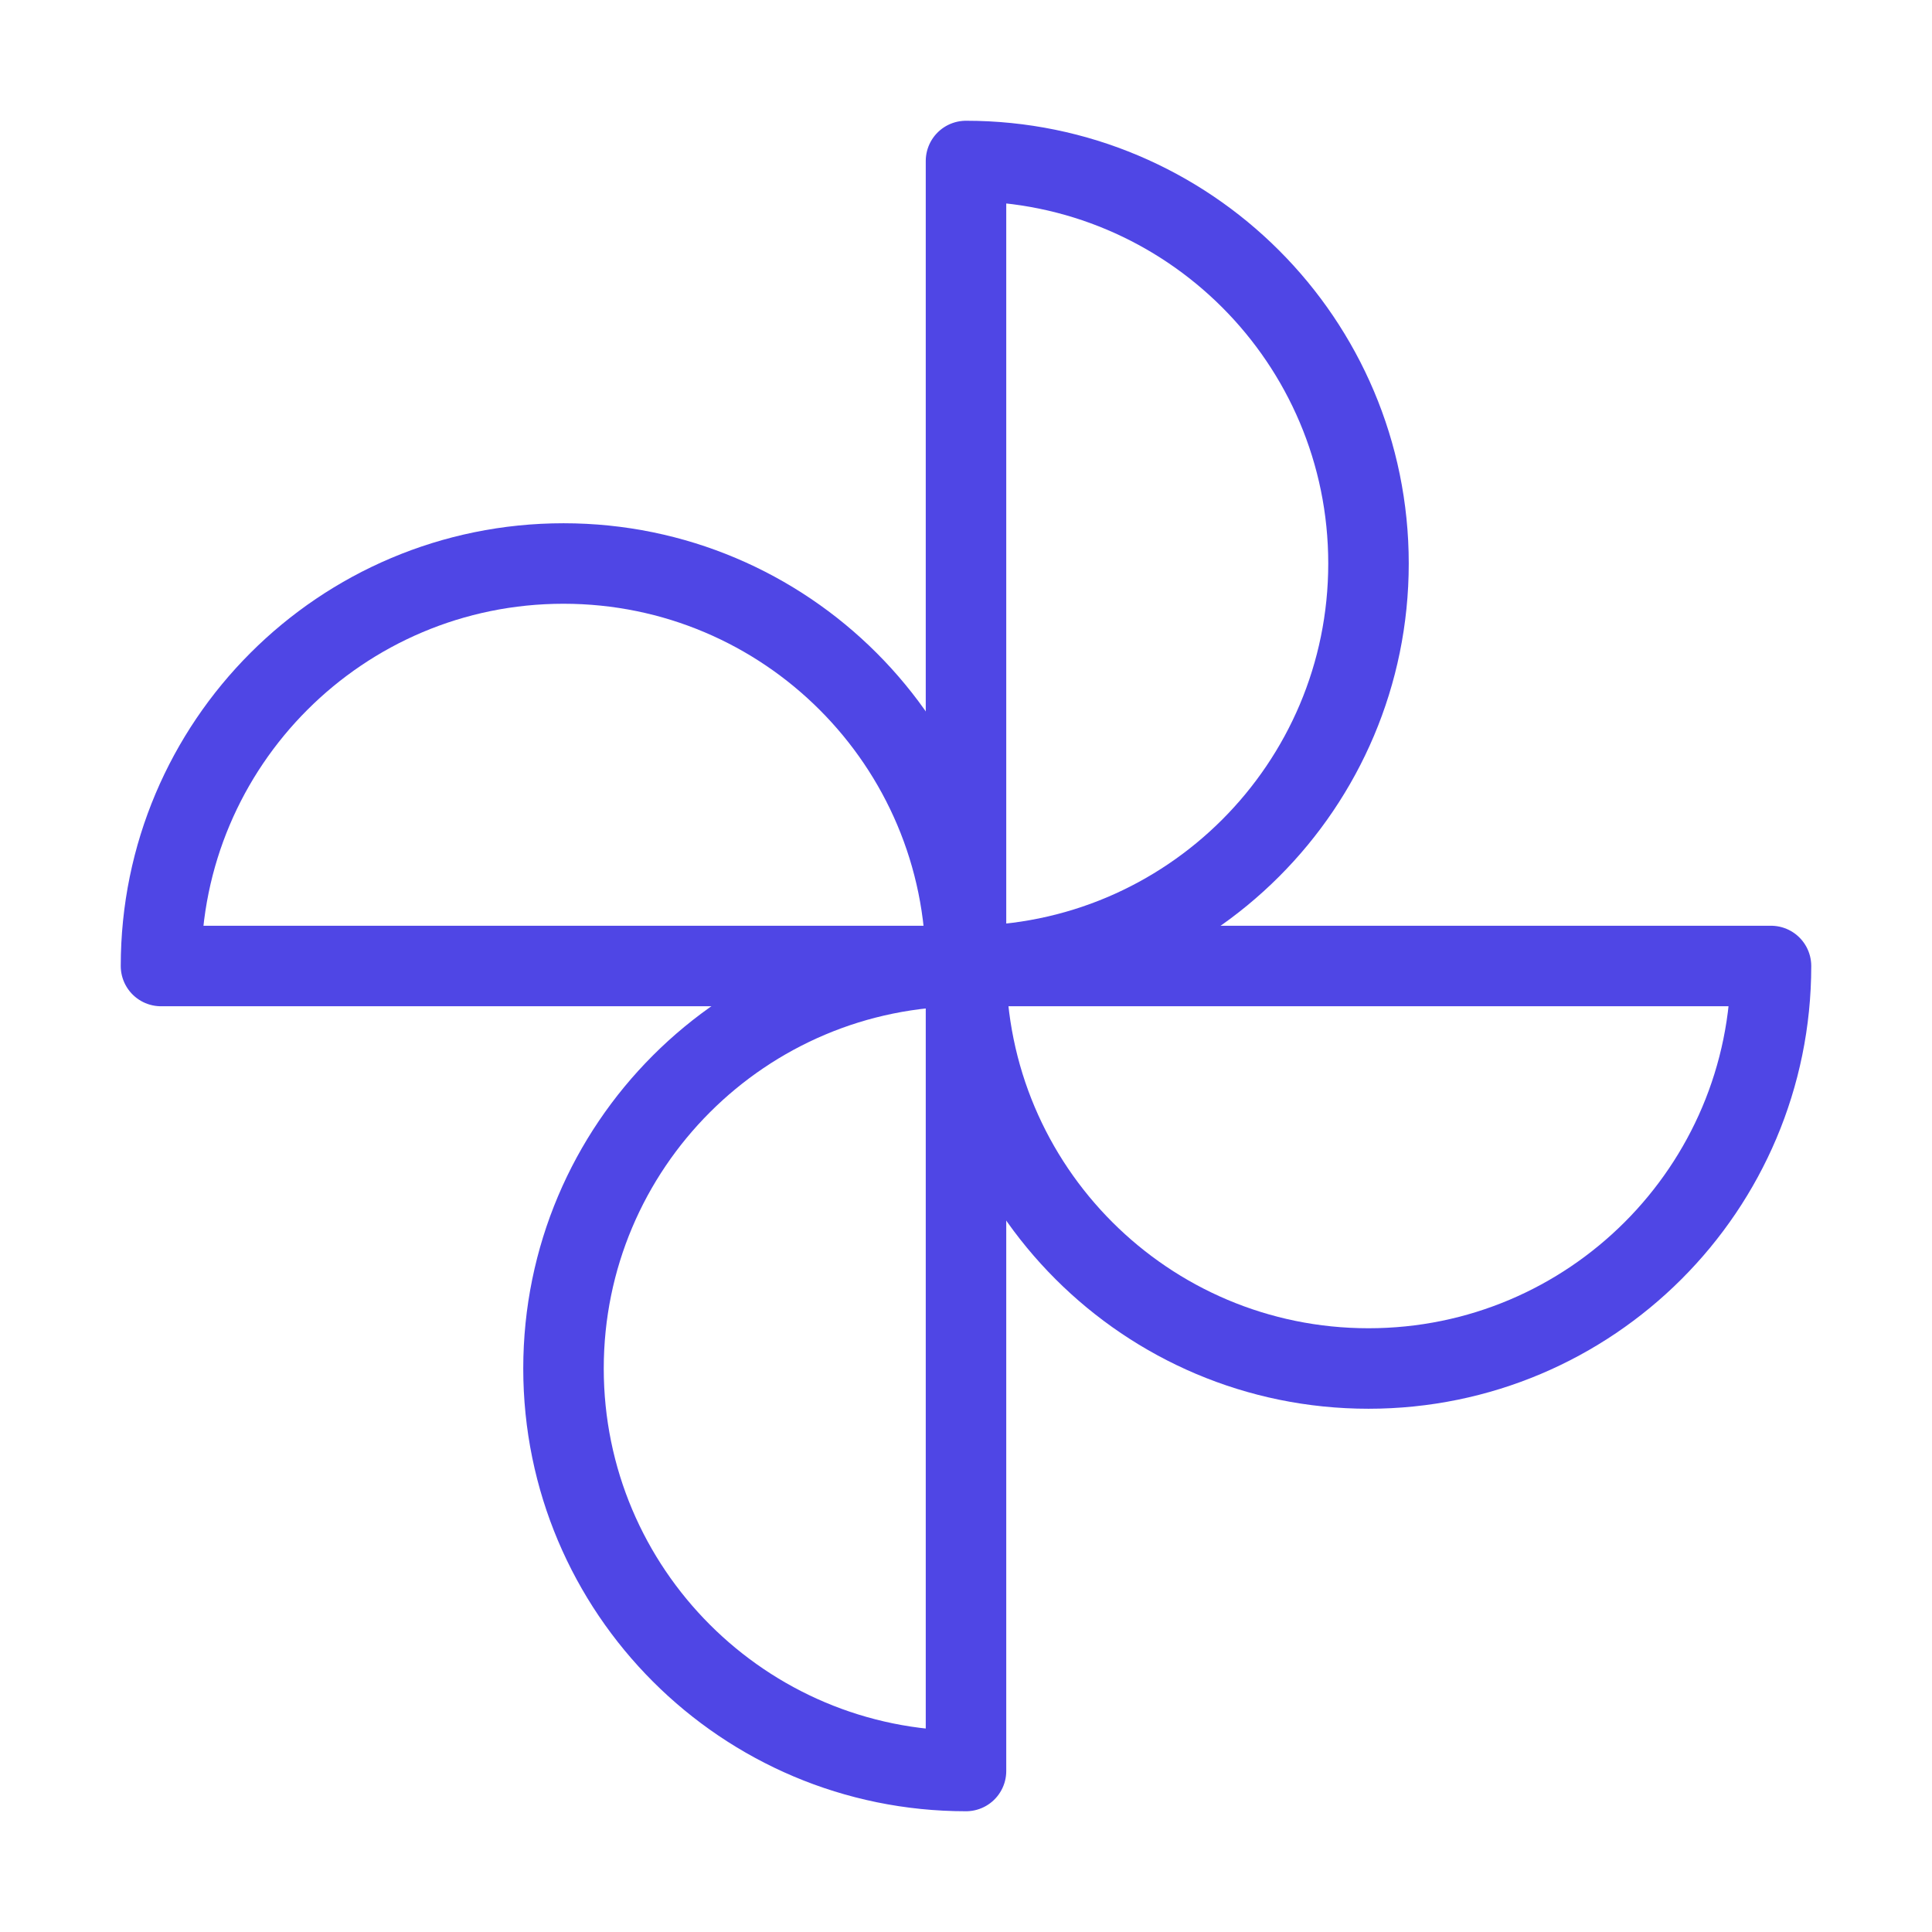 <?xml version="1.0" encoding="UTF-8"?><svg width="38" height="38" viewBox="0 0 48 48" fill="none" xmlns="http://www.w3.org/2000/svg"><path d="M24 24C29.523 24 34 19.523 34 14C34 8.477 29.523 4 24 4V24Z" fill="none" stroke="#4f46e5" stroke-width="2" stroke-linejoin="round"/><path d="M24 24C24 29.523 28.477 34 34 34C39.523 34 44 29.523 44 24H24Z" fill="none" stroke="#4f46e5" stroke-width="2" stroke-linejoin="round"/><path d="M24 24C24 18.477 19.523 14 14 14C8.477 14 4 18.477 4 24H24Z" fill="none" stroke="#4f46e5" stroke-width="2" stroke-linejoin="round"/><path d="M24 24C18.477 24 14 28.477 14 34C14 39.523 18.477 44 24 44V24Z" fill="none" stroke="#4f46e5" stroke-width="2" stroke-linejoin="round"/></svg>